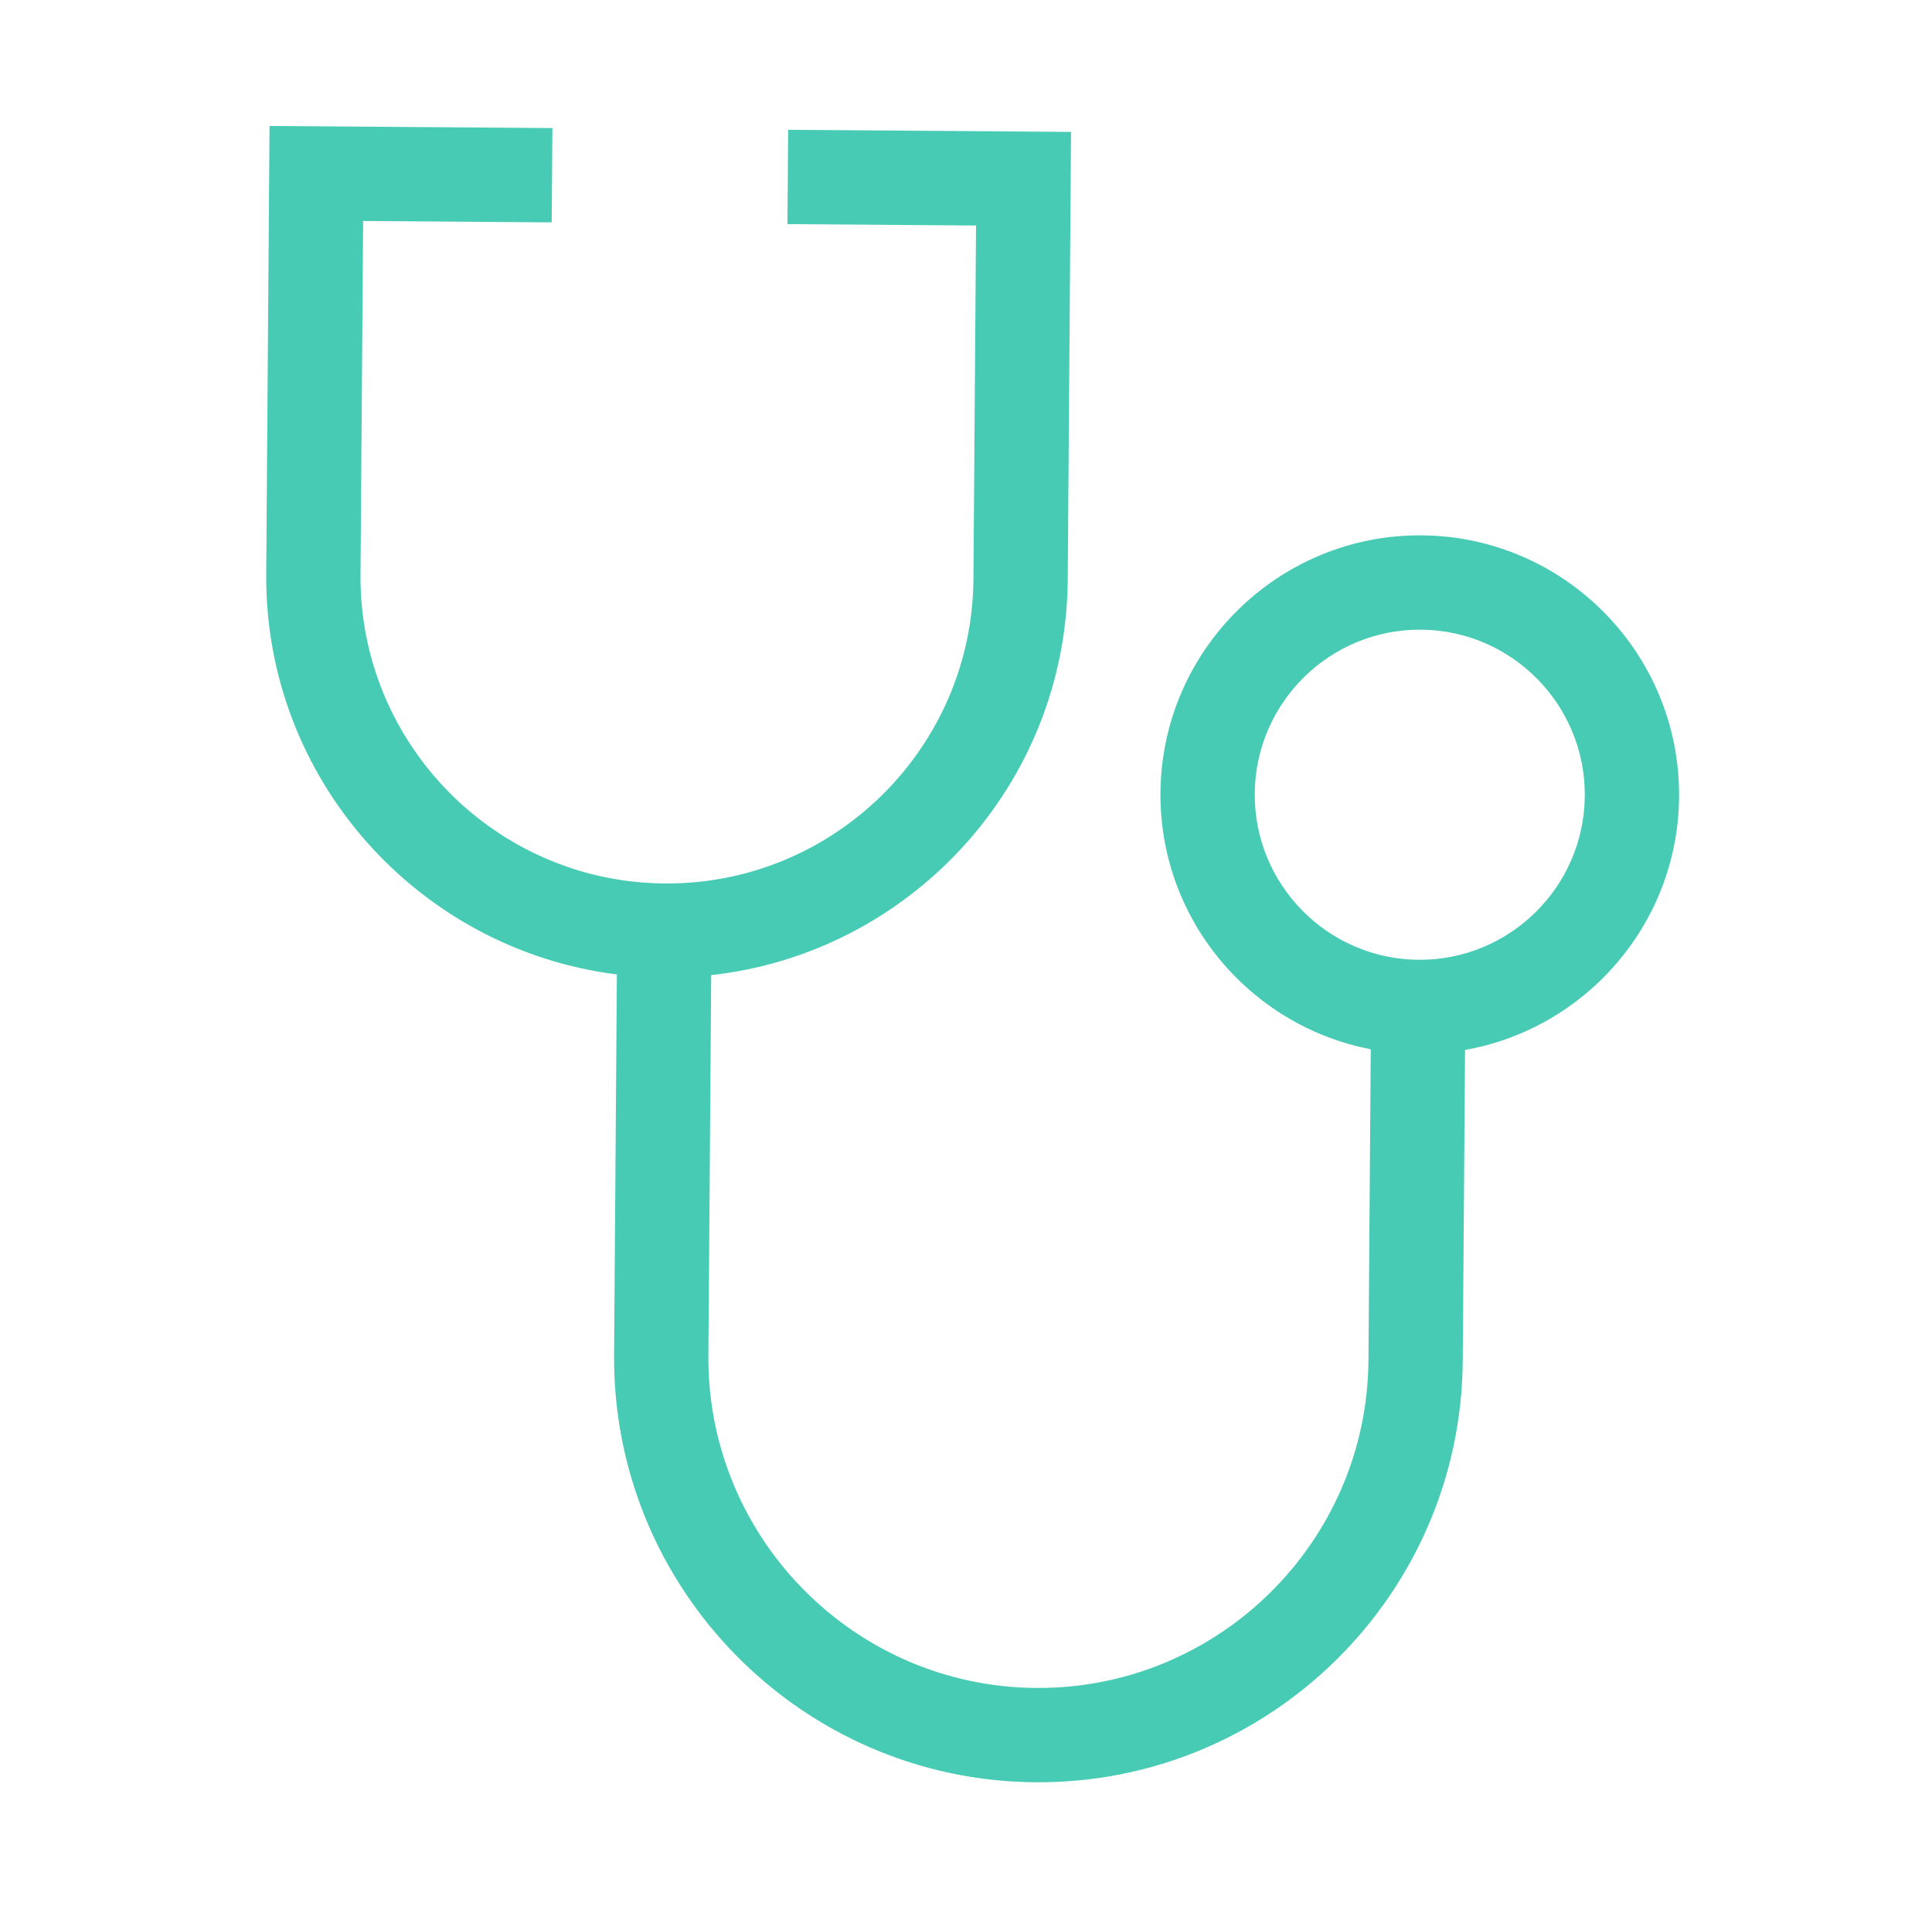 <svg width="87" height="86" viewBox="0 0 87 86" fill="none" xmlns="http://www.w3.org/2000/svg">
<path d="M27.779 43.87L27.653 60.991C27.575 71.527 36.084 80.162 46.62 80.24C57.156 80.318 65.792 71.809 65.869 61.273L65.973 47.27C71.407 46.308 75.569 41.579 75.611 35.866C75.659 29.427 70.459 24.15 64.02 24.102C57.582 24.055 52.304 29.255 52.257 35.693C52.215 41.407 56.307 46.196 61.726 47.238L61.623 61.242C61.563 69.437 54.847 76.054 46.651 75.994C38.456 75.933 31.839 69.218 31.899 61.022L32.026 43.901C40.986 42.911 48.013 35.339 48.081 26.108L48.23 5.938L35.491 5.844L35.46 10.09L43.952 10.153L43.835 26.077C43.779 33.686 37.542 39.831 29.933 39.775C22.323 39.719 16.178 33.482 16.234 25.873L16.352 9.949L24.844 10.012L24.875 5.766L12.137 5.672L11.988 25.842C11.92 35.073 18.835 42.748 27.779 43.87ZM56.503 35.725C56.533 31.627 59.891 28.318 63.989 28.349C68.087 28.379 71.395 31.737 71.365 35.834C71.335 39.932 67.977 43.241 63.879 43.211C59.782 43.18 56.473 39.822 56.503 35.725Z" fill="#47CBB4"/>
</svg>
